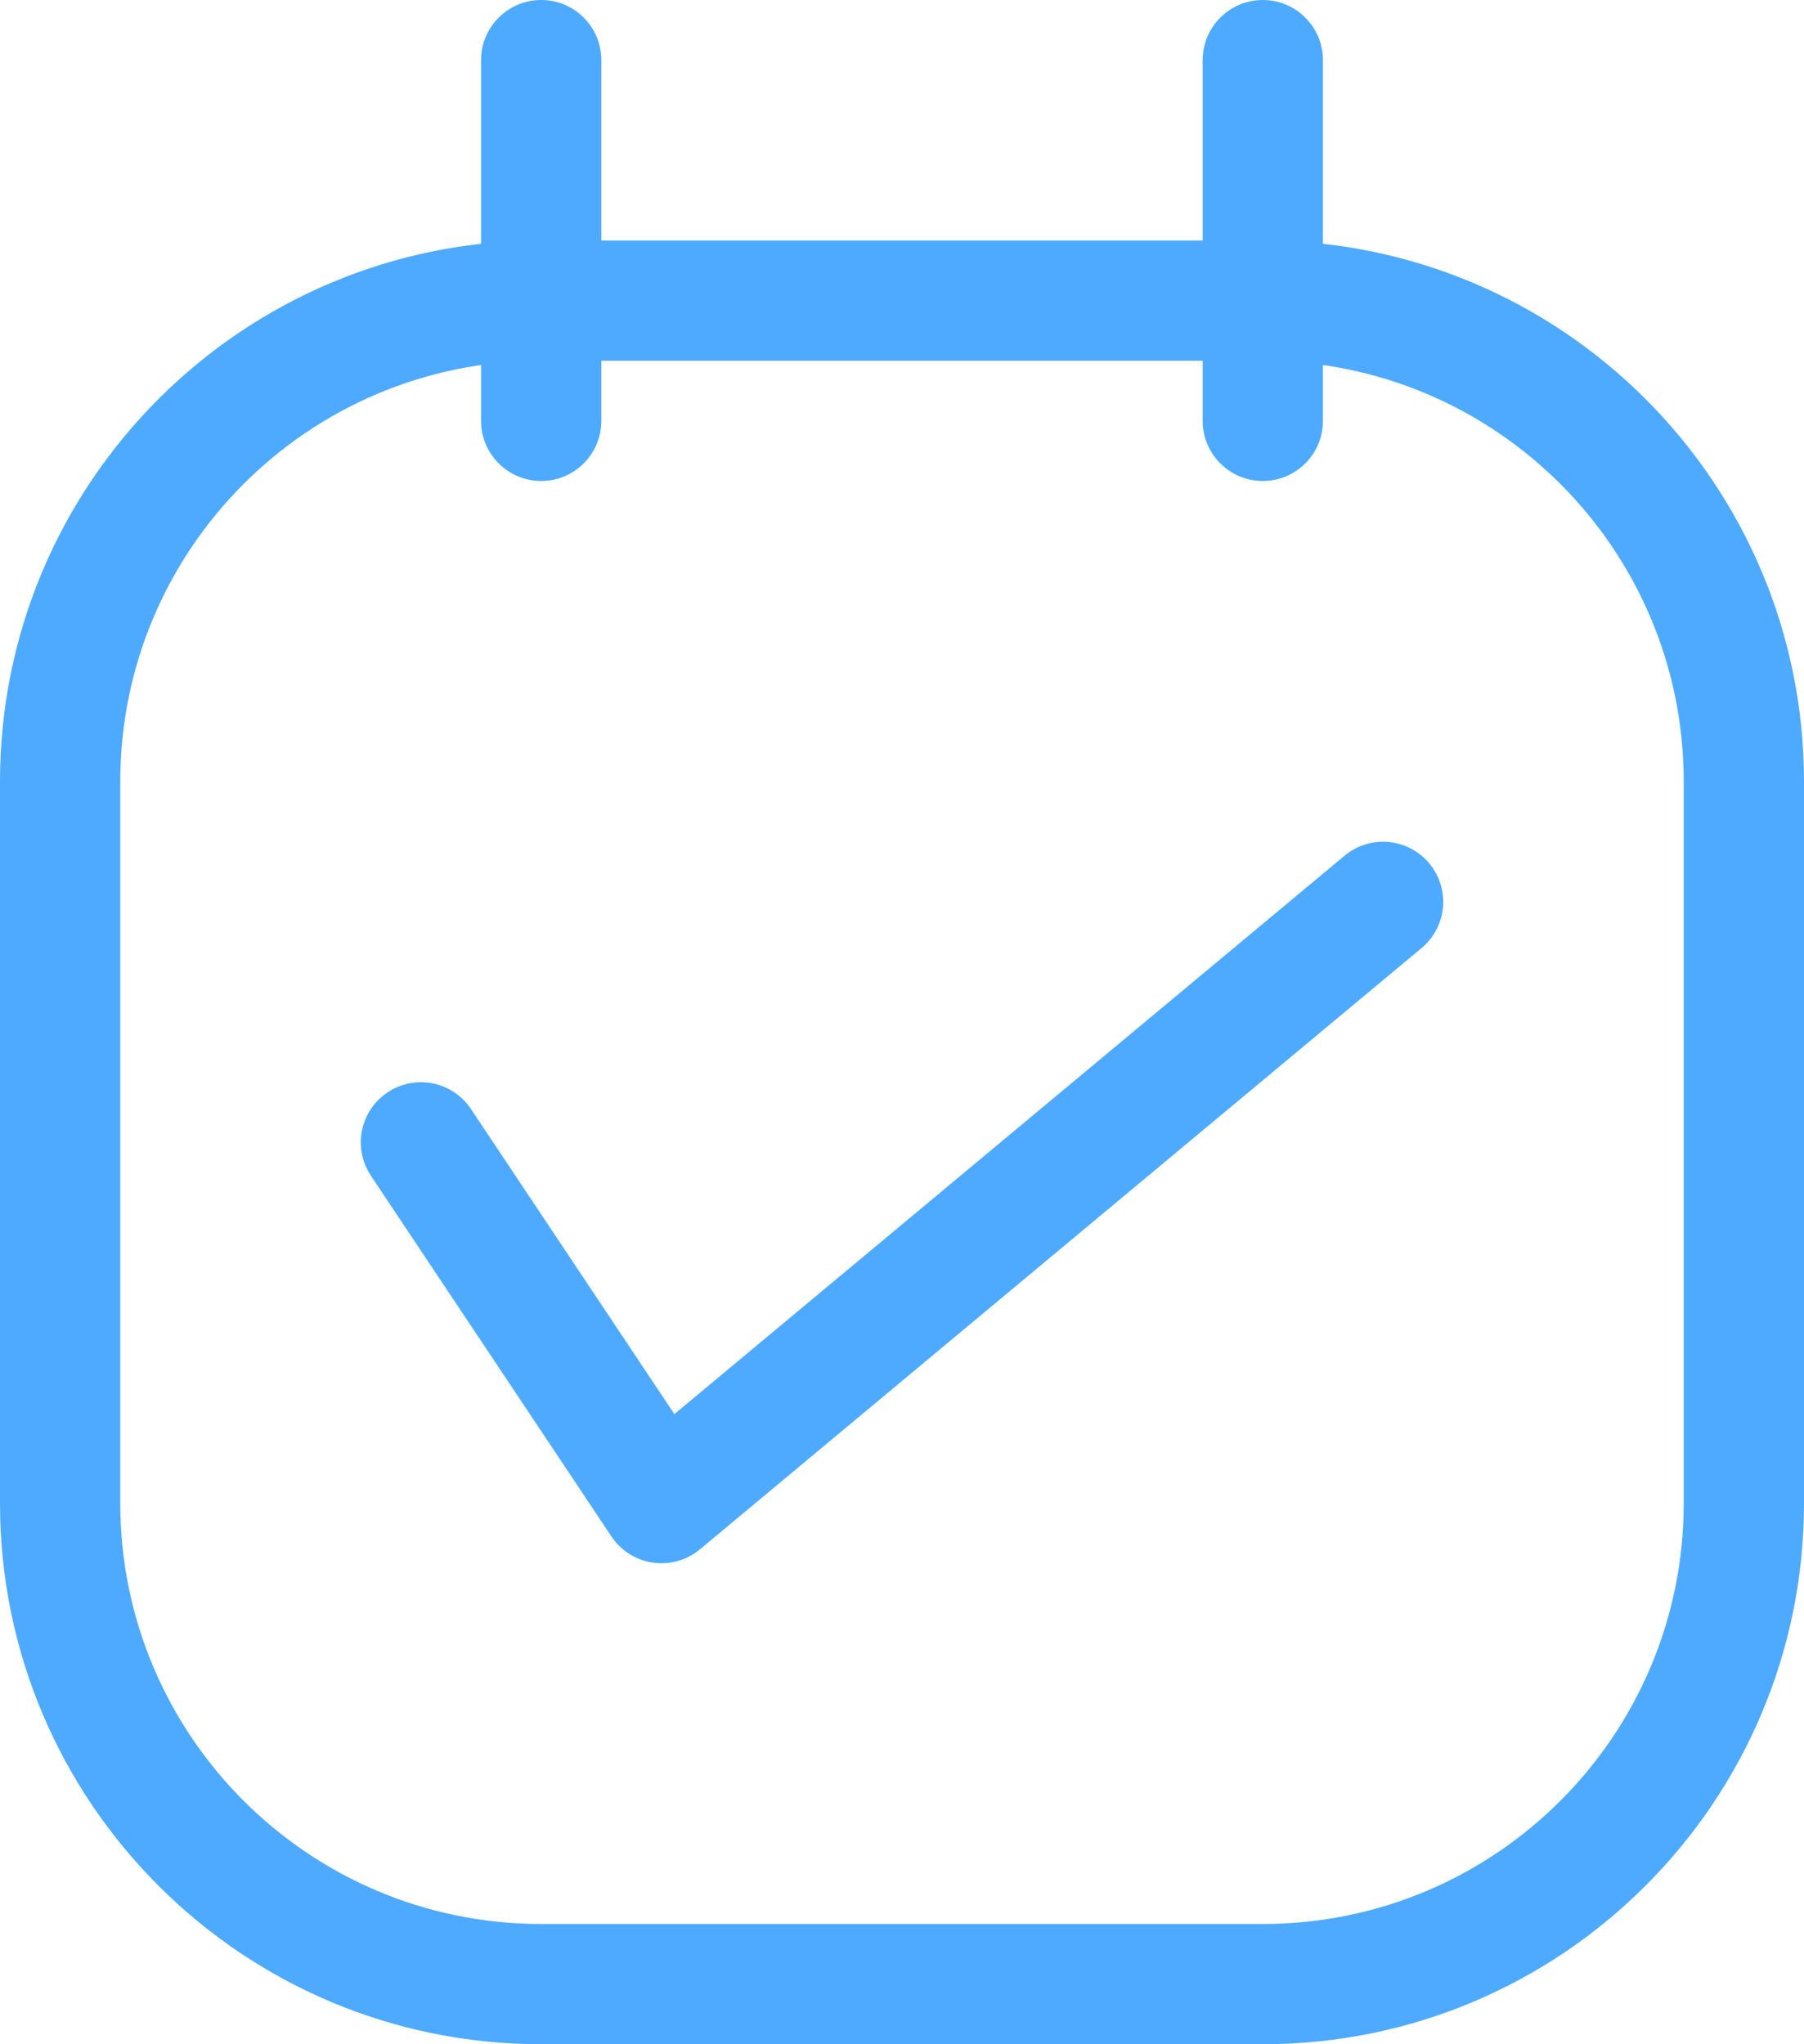 <svg width="30" height="34" viewBox="0 0 30 34" fill="none" xmlns="http://www.w3.org/2000/svg">
<path d="M9 6C9.552 6 10 5.552 10 5C10 4.448 9.552 4 9 4V6ZM21 4C20.448 4 20 4.448 20 5C20 5.552 20.448 6 21 6V4ZM9 4C8.448 4 8 4.448 8 5C8 5.552 8.448 6 9 6V4ZM21 6C21.552 6 22 5.552 22 5C22 4.448 21.552 4 21 4V6ZM10 5C10 4.448 9.552 4 9 4C8.448 4 8 4.448 8 5H10ZM8 7C8 7.552 8.448 8 9 8C9.552 8 10 7.552 10 7H8ZM8 5C8 5.552 8.448 6 9 6C9.552 6 10 5.552 10 5H8ZM10 1C10 0.448 9.552 0 9 0C8.448 0 8 0.448 8 1L10 1ZM22 5C22 4.448 21.552 4 21 4C20.448 4 20 4.448 20 5L22 5ZM20 7C20 7.552 20.448 8 21 8C21.552 8 22 7.552 22 7L20 7ZM20 5C20 5.552 20.448 6 21 6C21.552 6 22 5.552 22 5H20ZM22 1C22 0.448 21.552 0 21 0C20.448 0 20 0.448 20 1H22ZM9 4C4.029 4 -3.8147e-06 8.029 -3.8147e-06 13H2C2 9.134 5.134 6 9 6V4ZM-3.8147e-06 13V25H2V13H-3.8147e-06ZM-3.8147e-06 25C-3.8147e-06 29.971 4.029 34 9 34V32C5.134 32 2 28.866 2 25H-3.8147e-06ZM9 34H21V32H9V34ZM21 34C25.971 34 30 29.971 30 25H28C28 28.866 24.866 32 21 32V34ZM30 25V13H28V25H30ZM30 13C30 8.029 25.971 4 21 4V6C24.866 6 28 9.134 28 13H30ZM9 6H21V4L9 4V6ZM8 5V7H10V5H8ZM10 5V1L8 1V5H10ZM20 5V7L22 7V5L20 5ZM22 5V1H20V5H22Z" fill="#4EAAFF"/>
<path d="M7 19L11 25L23 15" stroke="#4EAAFF" stroke-width="2" stroke-linecap="round" stroke-linejoin="round"/>
</svg>
